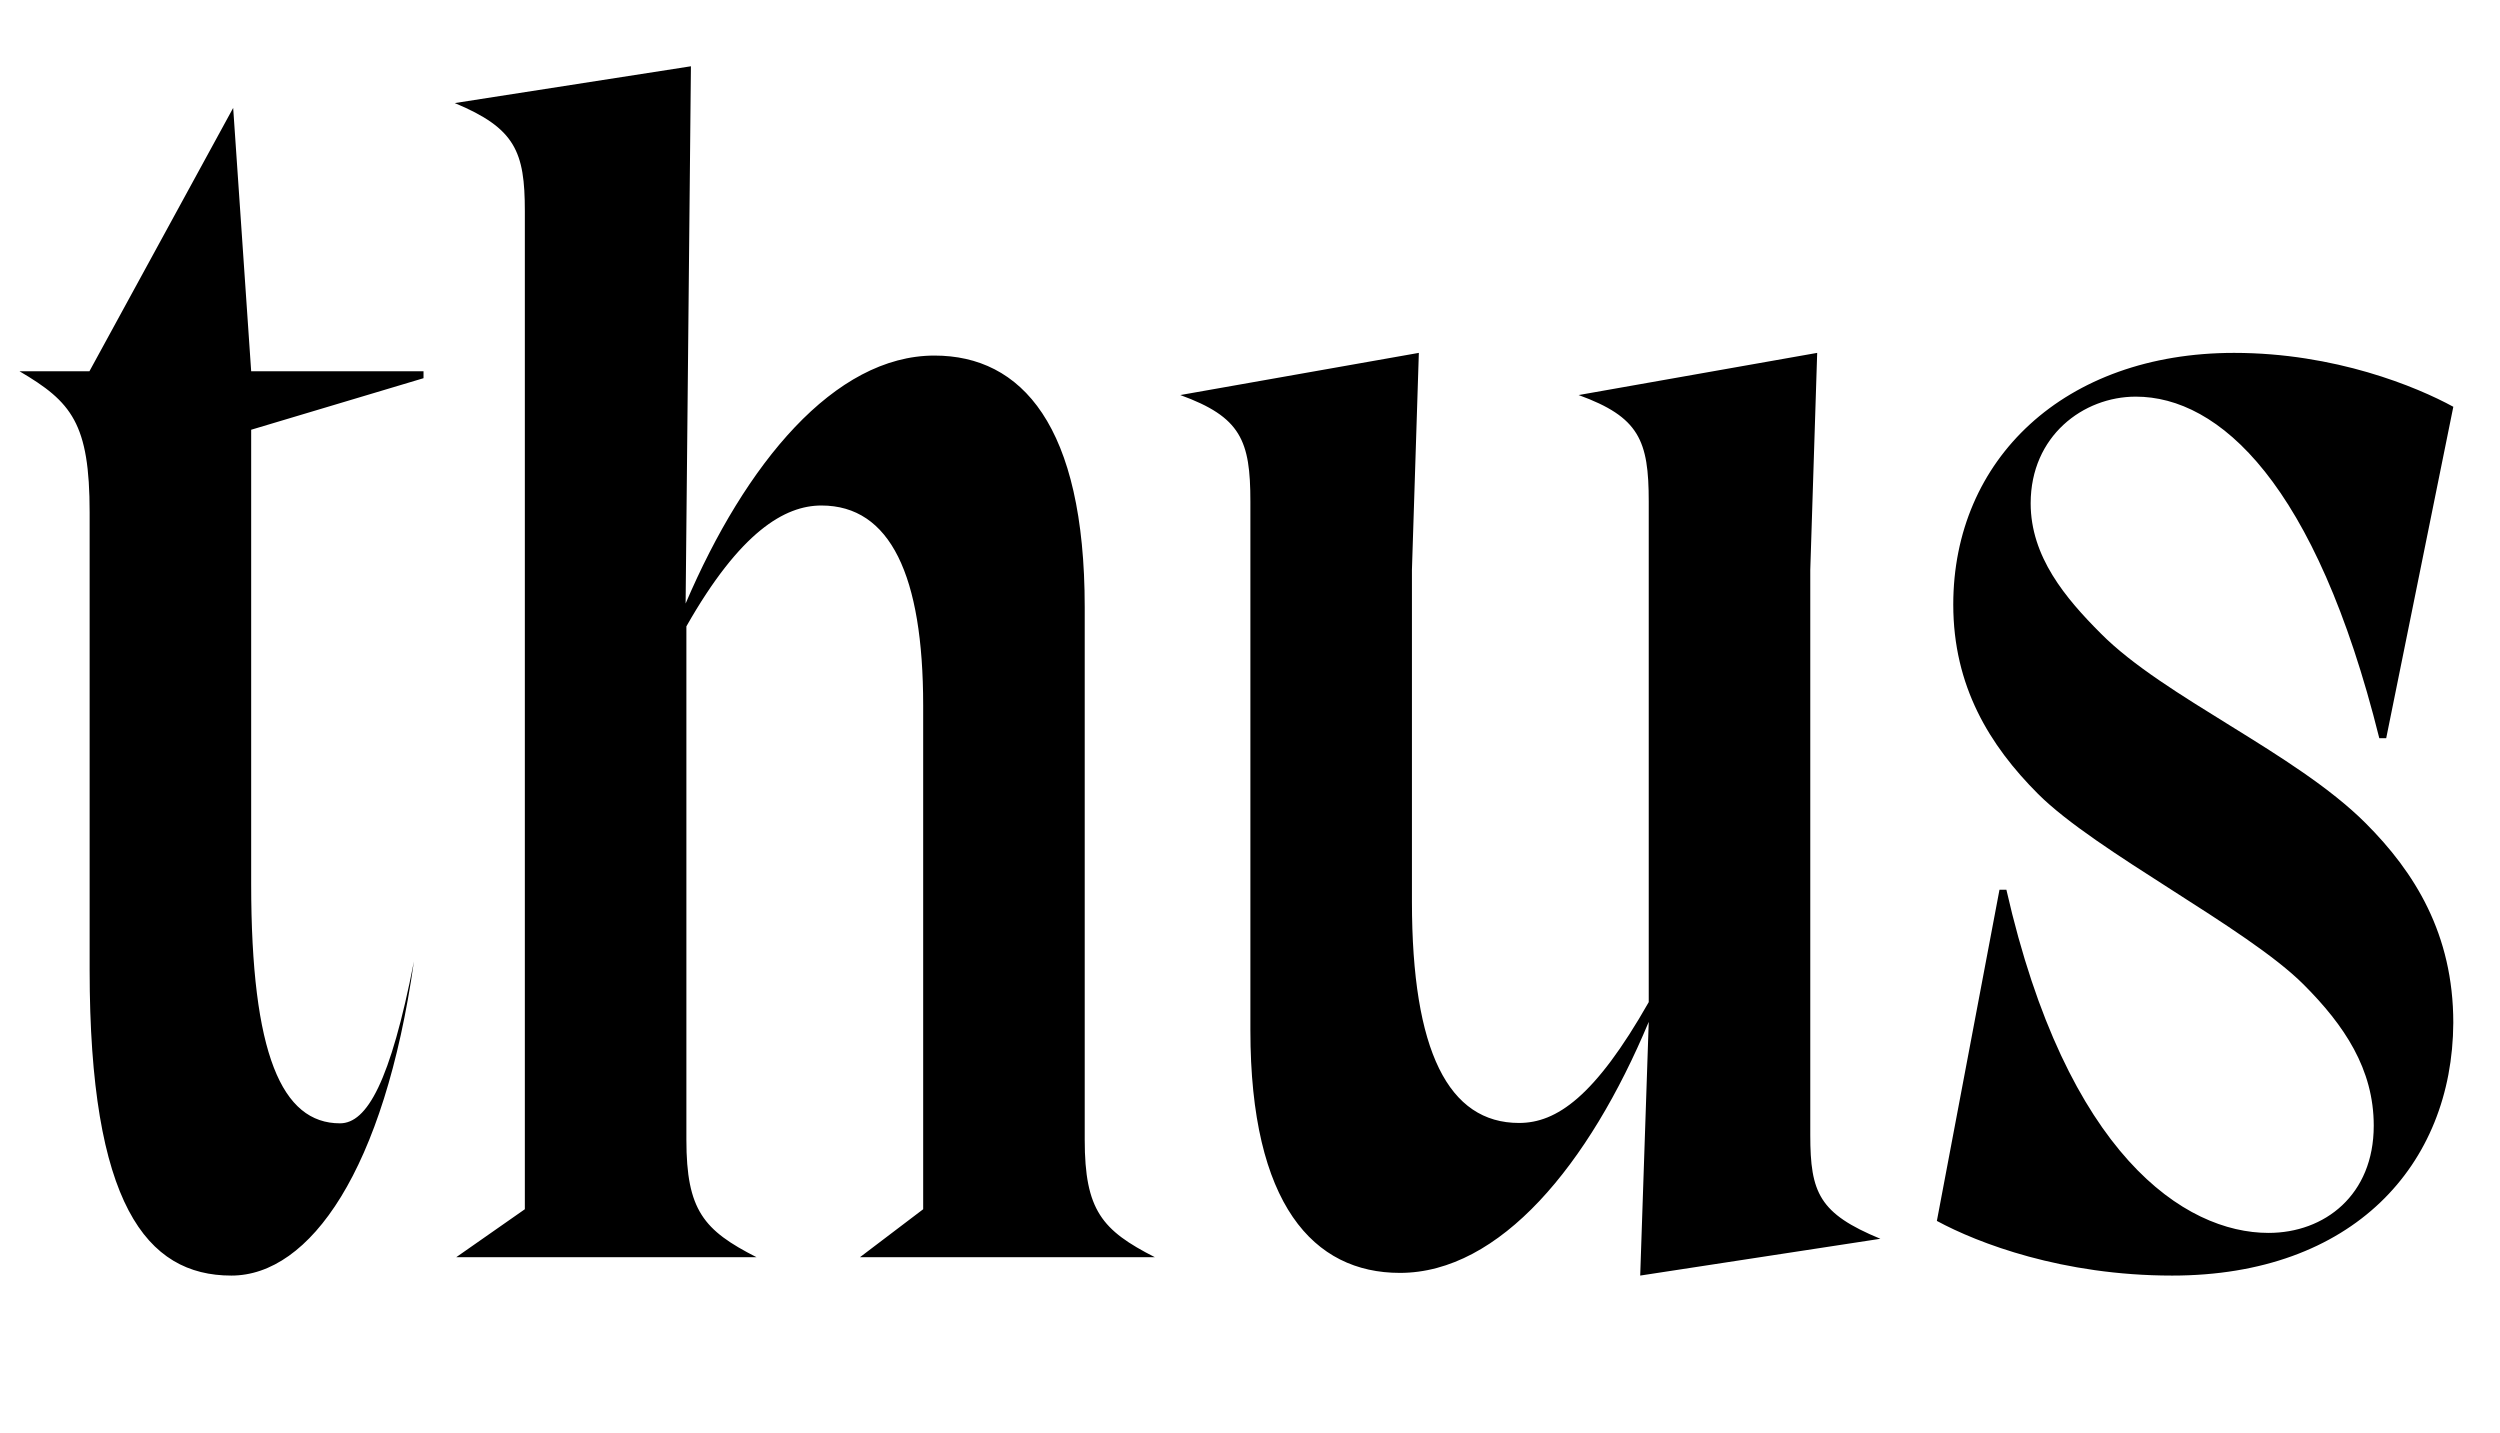 <svg width="1919" height="1100.002" xmlns="http://www.w3.org/2000/svg"><path d="M192.8 329.872v348.46c0 131.04 23.59 183.93 68.18 183.93 20.69 0 38.69-31.76 56.76-124.28-22.72 160.22-79.85 241.15-140.15 241.15-65.29 0-108.79-55.13-108.79-234.7v-351.1c0-68.29-13.76-84.83-53.8-108.33h53.63l110.35-202.17 13.82 202.17h132.29v5.3zm210.07 598.33v-766.2c0-45.57-7.3-63.52-53.8-82.89l181.28-28.24-4.07 412.39c45.89-107.41 114.26-190.33 191-190.33 66.81 0 115.35 53.55 115.35 193.2v408.72c0 54.24 13.35 69.54 53.8 90.15h-226.3l48.5-36.8v-386.68c0-99.76-25.2-153.5-78.11-153.5-28.09 0-62.35 20.02-103.65 92.76v394.07c0 54.24 13.35 69.54 53.8 90.15H350.24zm680.93-490.77v254.61c0 115.03 28.13 169.94 82.22 169.94 28.68 0 58.24-20.02 99.55-92.76v-384.33c0-46.8-7.31-64.76-53.81-81.65l183.11-32.37-5.3 166.56v433.87c0 44.33 6.89 60.22 53.8 79.59l-184.35 28.24 6.55-194.74c-45.9 109.76-114.27 192.68-191 192.68-66.22 0-114.77-52.37-114.77-186.16v-406.02c0-46.8-7.3-64.76-53.8-81.65l183.11-32.37zm451 245.53l-48.06 254.21c31.61 17.13 96.35 41.96 180.63 41.96 138.63 0 215.2-84.83 215.78-194.02 0-68.2-29.69-115.65-67.32-153.28-54-54-154.68-96.59-203.2-145.53-27.2-27.19-53.89-59-53.89-99.95 0-51.7 40.37-81.89 80.69-81.89 63.83 0 138.09 66.02 186.92 262.17h5.3l51.52-254.39c-28.08-15.37-90.82-41.37-168.28-41.37-130.43 0-215.56 81.74-215.56 193.2 0 62.54 27.76 108.02 65.1 145.36 44.5 44.5 160.14 102.59 203.77 146.22 31.32 31.33 53.89 64.94 53.89 108.42 0 53.34-37.79 82.3-80.74 82.3-64.37 0-154.98-59.83-201.24-263.41zm0 0"/></svg>